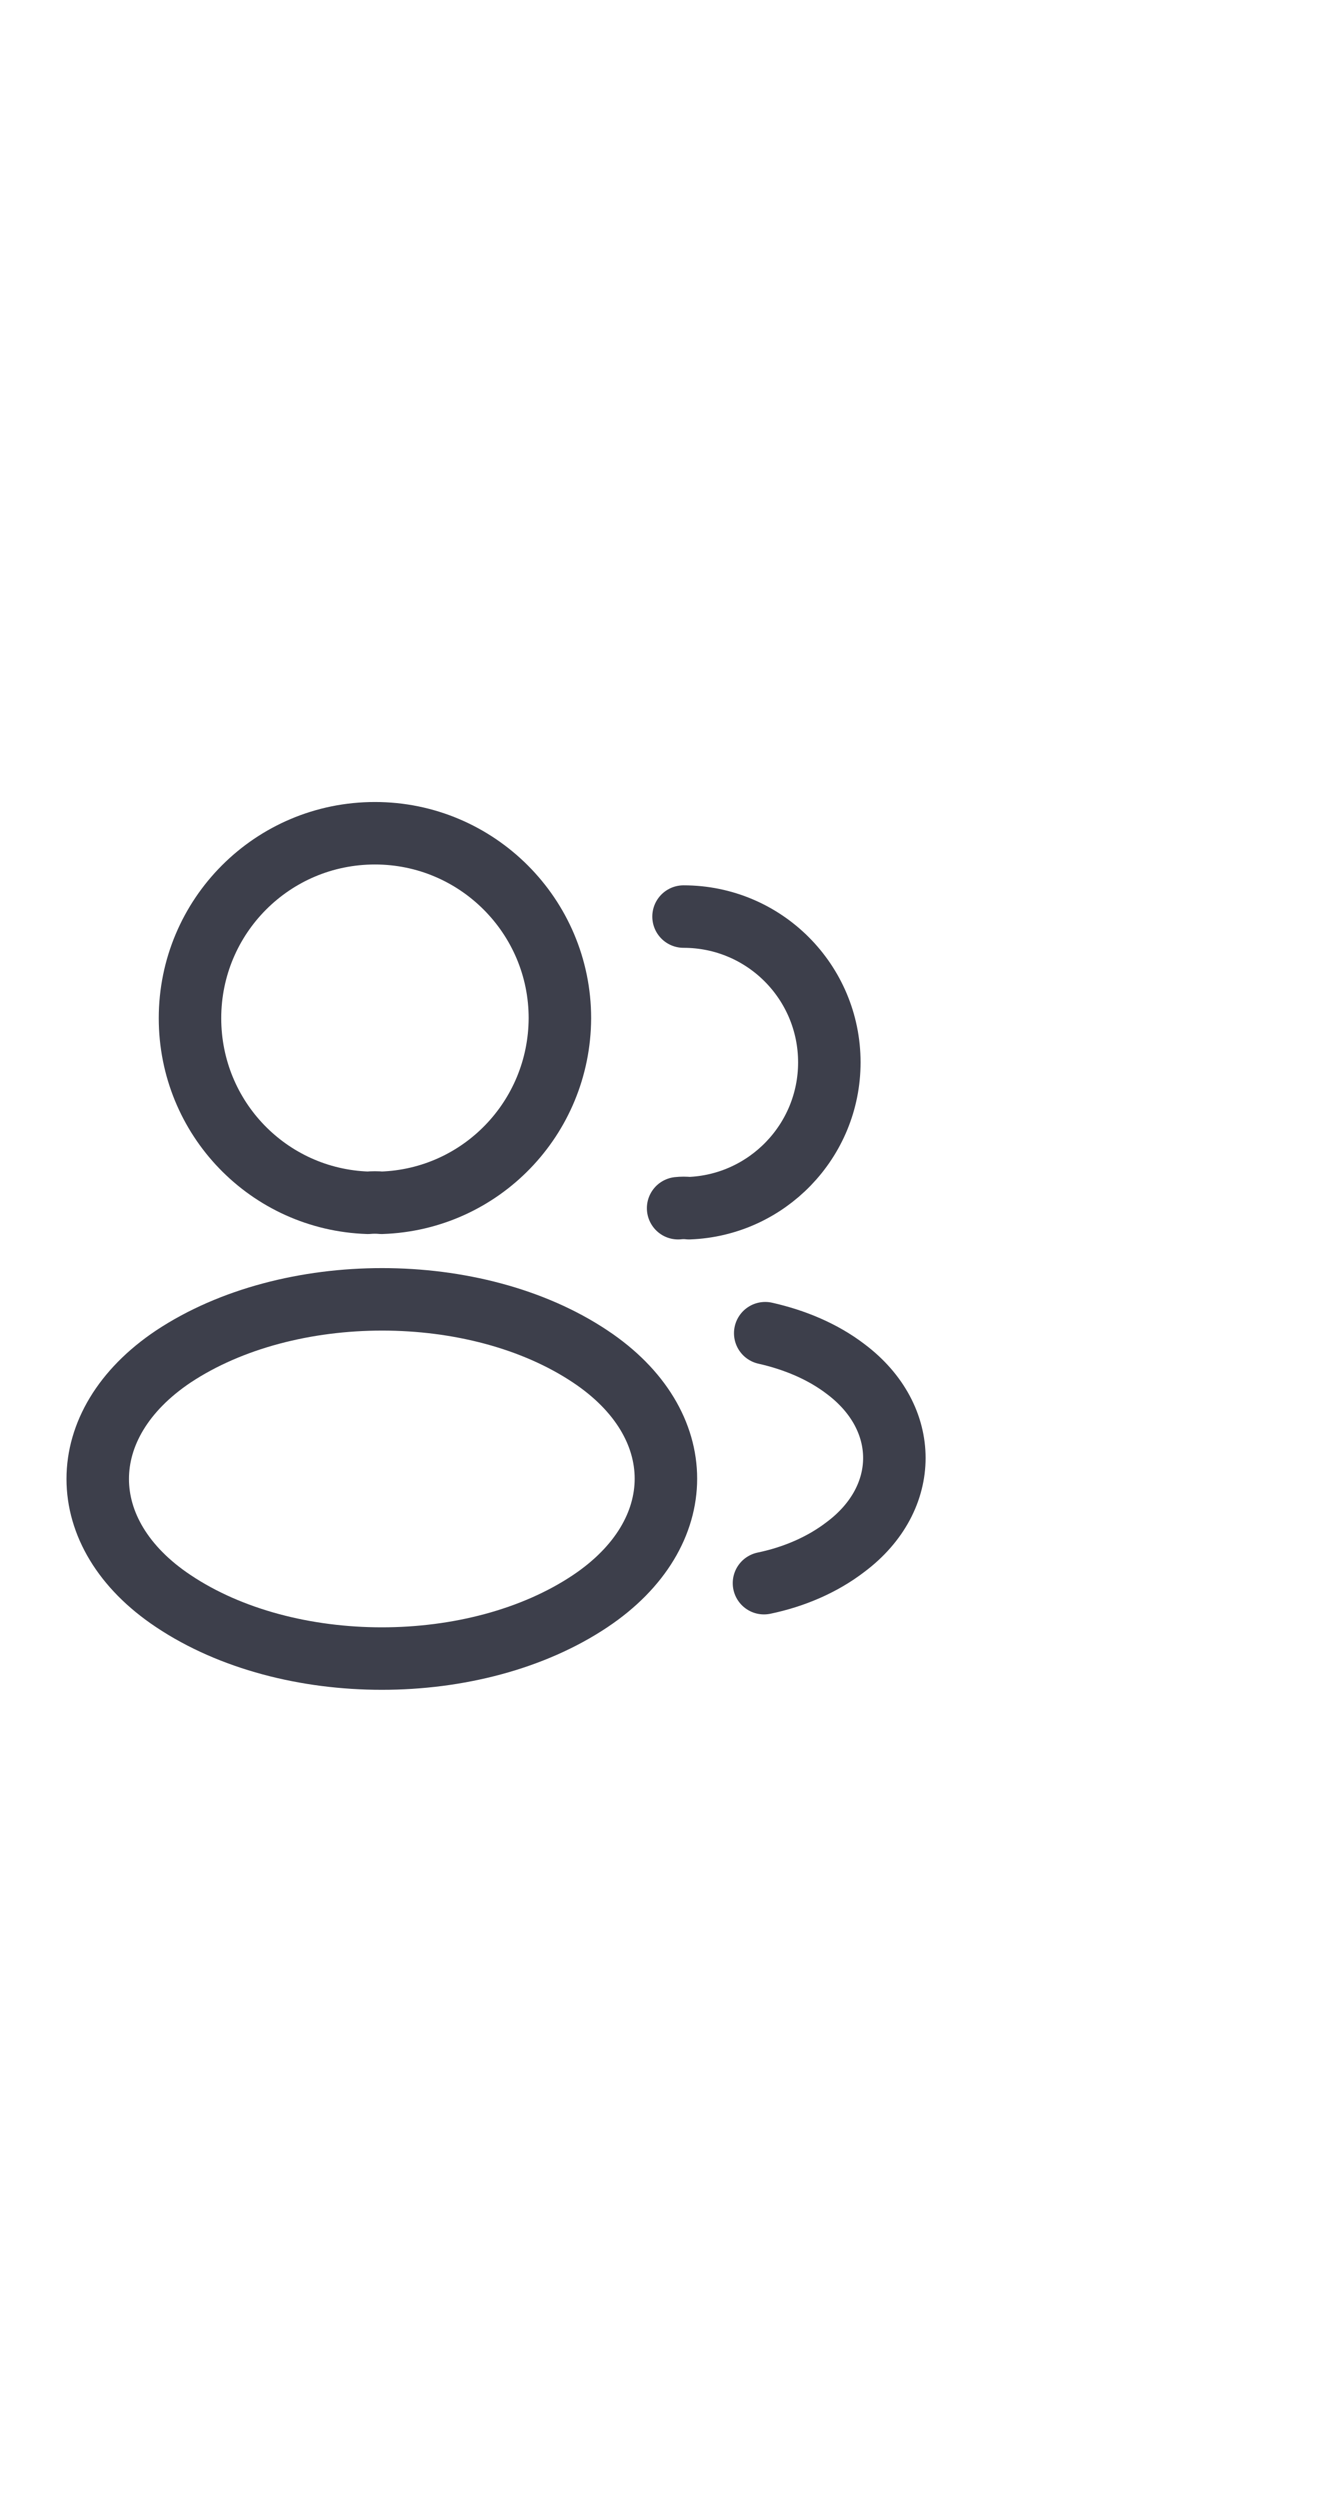 <svg width="32" height="60" viewBox="0 0 32 60" fill="none" xmlns="http://www.w3.org/2000/svg">
<path d="M9.161 28.87C9.061 28.86 8.941 28.86 8.831 28.87C6.451 28.79 4.561 26.84 4.561 24.44C4.561 21.99 6.541 20 9.001 20C11.45 20 13.441 21.99 13.441 24.44C13.431 26.84 11.54 28.79 9.161 28.87Z" stroke="#3D3F4B" stroke-width="1.5" stroke-linecap="round" stroke-linejoin="round"/>
<path d="M16.409 22C18.349 22 19.909 23.57 19.909 25.5C19.909 27.39 18.409 28.93 16.539 29C16.459 28.99 16.369 28.99 16.279 29" stroke="#3D3F4B" stroke-width="1.5" stroke-linecap="round" stroke-linejoin="round"/>
<path d="M4.161 32.56C1.741 34.18 1.741 36.82 4.161 38.43C6.911 40.27 11.421 40.27 14.171 38.43C16.591 36.81 16.591 34.17 14.171 32.56C11.431 30.73 6.921 30.73 4.161 32.56Z" stroke="#3D3F4B" stroke-width="1.5" stroke-linecap="round" stroke-linejoin="round"/>
<path d="M18.34 38C19.06 37.85 19.74 37.56 20.3 37.13C21.86 35.96 21.86 34.03 20.3 32.86C19.75 32.44 19.08 32.16 18.37 32" stroke="#3D3F4B" stroke-width="1.5" stroke-linecap="round" stroke-linejoin="round"/>
</svg>
